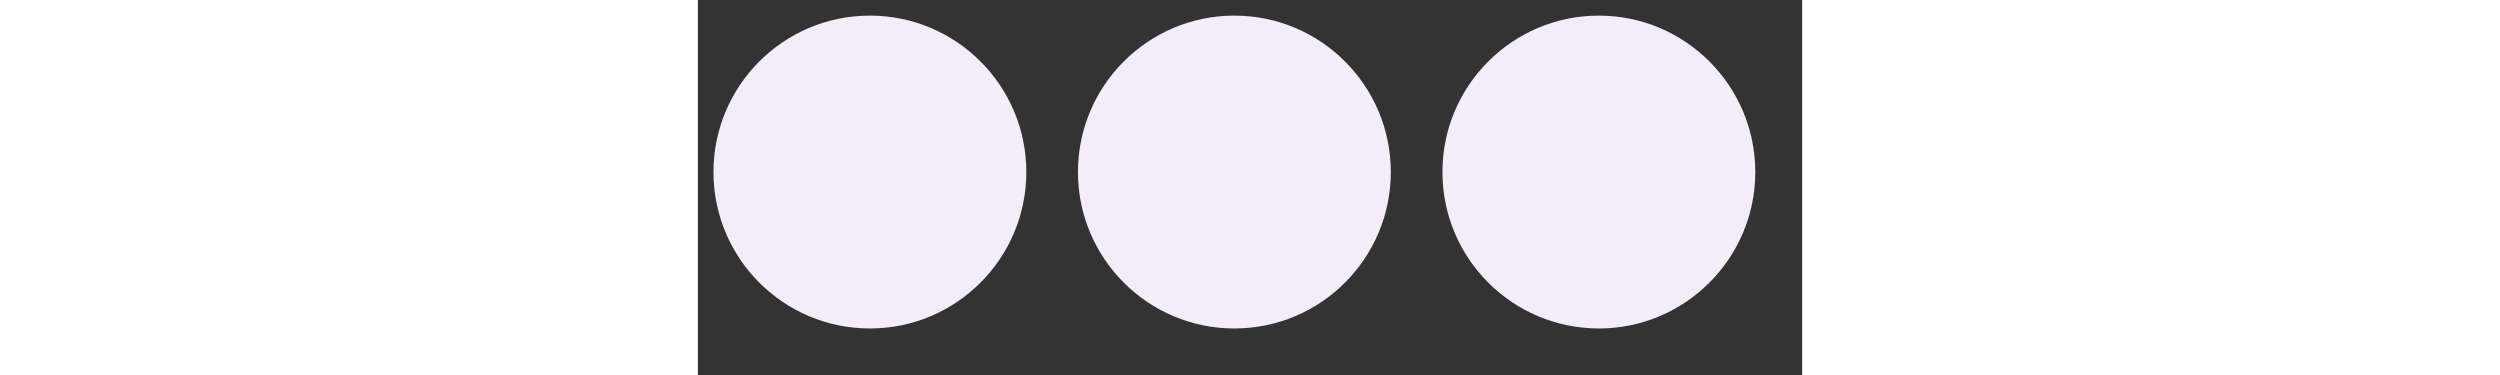 <?xml version="1.0" encoding="UTF-8" standalone="no"?>
<!DOCTYPE svg PUBLIC "-//W3C//DTD SVG 1.1//EN" "http://www.w3.org/Graphics/SVG/1.1/DTD/svg11.dtd">
<svg version="1.1" xmlns="http://www.w3.org/2000/svg" xmlns:xlink="http://www.w3.org/1999/xlink" preserveAspectRatio="xMidYMid meet" viewBox="136.582 217.352 70.593 24" width="66.59" height="10"><rect x="136.582" y="217.352" width="70.593" height="24" fill="#333333" stroke="none"/><defs><path d="M157.58 228.35C157.58 233.87 153.1 238.35 147.58 238.35C142.06 238.35 137.58 233.87 137.58 228.35C137.58 222.83 142.06 218.35 147.58 218.35C153.1 218.35 157.58 222.83 157.58 228.35Z" id="a1xeG6Cqkf"></path><linearGradient id="gradientb2CYdvzbrF" gradientUnits="userSpaceOnUse" x1="147.58" y1="218.35" x2="147.58" y2="238.35"><stop style="stop-color: #F2EDF6;stop-opacity: 1" offset="0%"></stop><stop style="stop-color: #F2EDF6;stop-opacity: 1" offset="100%"></stop></linearGradient><path d="M180.88 228.35C180.88 233.87 176.4 238.35 170.88 238.35C165.36 238.35 160.88 233.87 160.88 228.35C160.88 222.83 165.36 218.35 170.88 218.35C176.4 218.35 180.88 222.83 180.88 228.35Z" id="h6y2FxOB5u"></path><linearGradient id="gradienta9uy55ByLI" gradientUnits="userSpaceOnUse" x1="170.88" y1="218.35" x2="170.88" y2="238.35"><stop style="stop-color: #F2EDF6;stop-opacity: 1" offset="0%"></stop><stop style="stop-color: #F2EDF6;stop-opacity: 1" offset="100%"></stop></linearGradient><path d="M204.18 228.35C204.18 233.87 199.69 238.35 194.18 238.35C188.66 238.35 184.18 233.87 184.18 228.35C184.18 222.83 188.66 218.35 194.18 218.35C199.69 218.35 204.18 222.83 204.18 228.35Z" id="a5w4NRE0g"></path><linearGradient id="gradientb2hfdzhaOc" gradientUnits="userSpaceOnUse" x1="194.18" y1="218.35" x2="194.18" y2="238.35"><stop style="stop-color: #F2EDF6;stop-opacity: 1" offset="0%"></stop><stop style="stop-color: #F2EDF6;stop-opacity: 1" offset="100%"></stop></linearGradient></defs><g><g><use xlink:href="#a1xeG6Cqkf" opacity="1" fill="url(#gradientb2CYdvzbrF)"></use></g><g><use xlink:href="#h6y2FxOB5u" opacity="1" fill="url(#gradienta9uy55ByLI)"></use></g><g><use xlink:href="#a5w4NRE0g" opacity="1" fill="url(#gradientb2hfdzhaOc)"></use></g></g></svg>